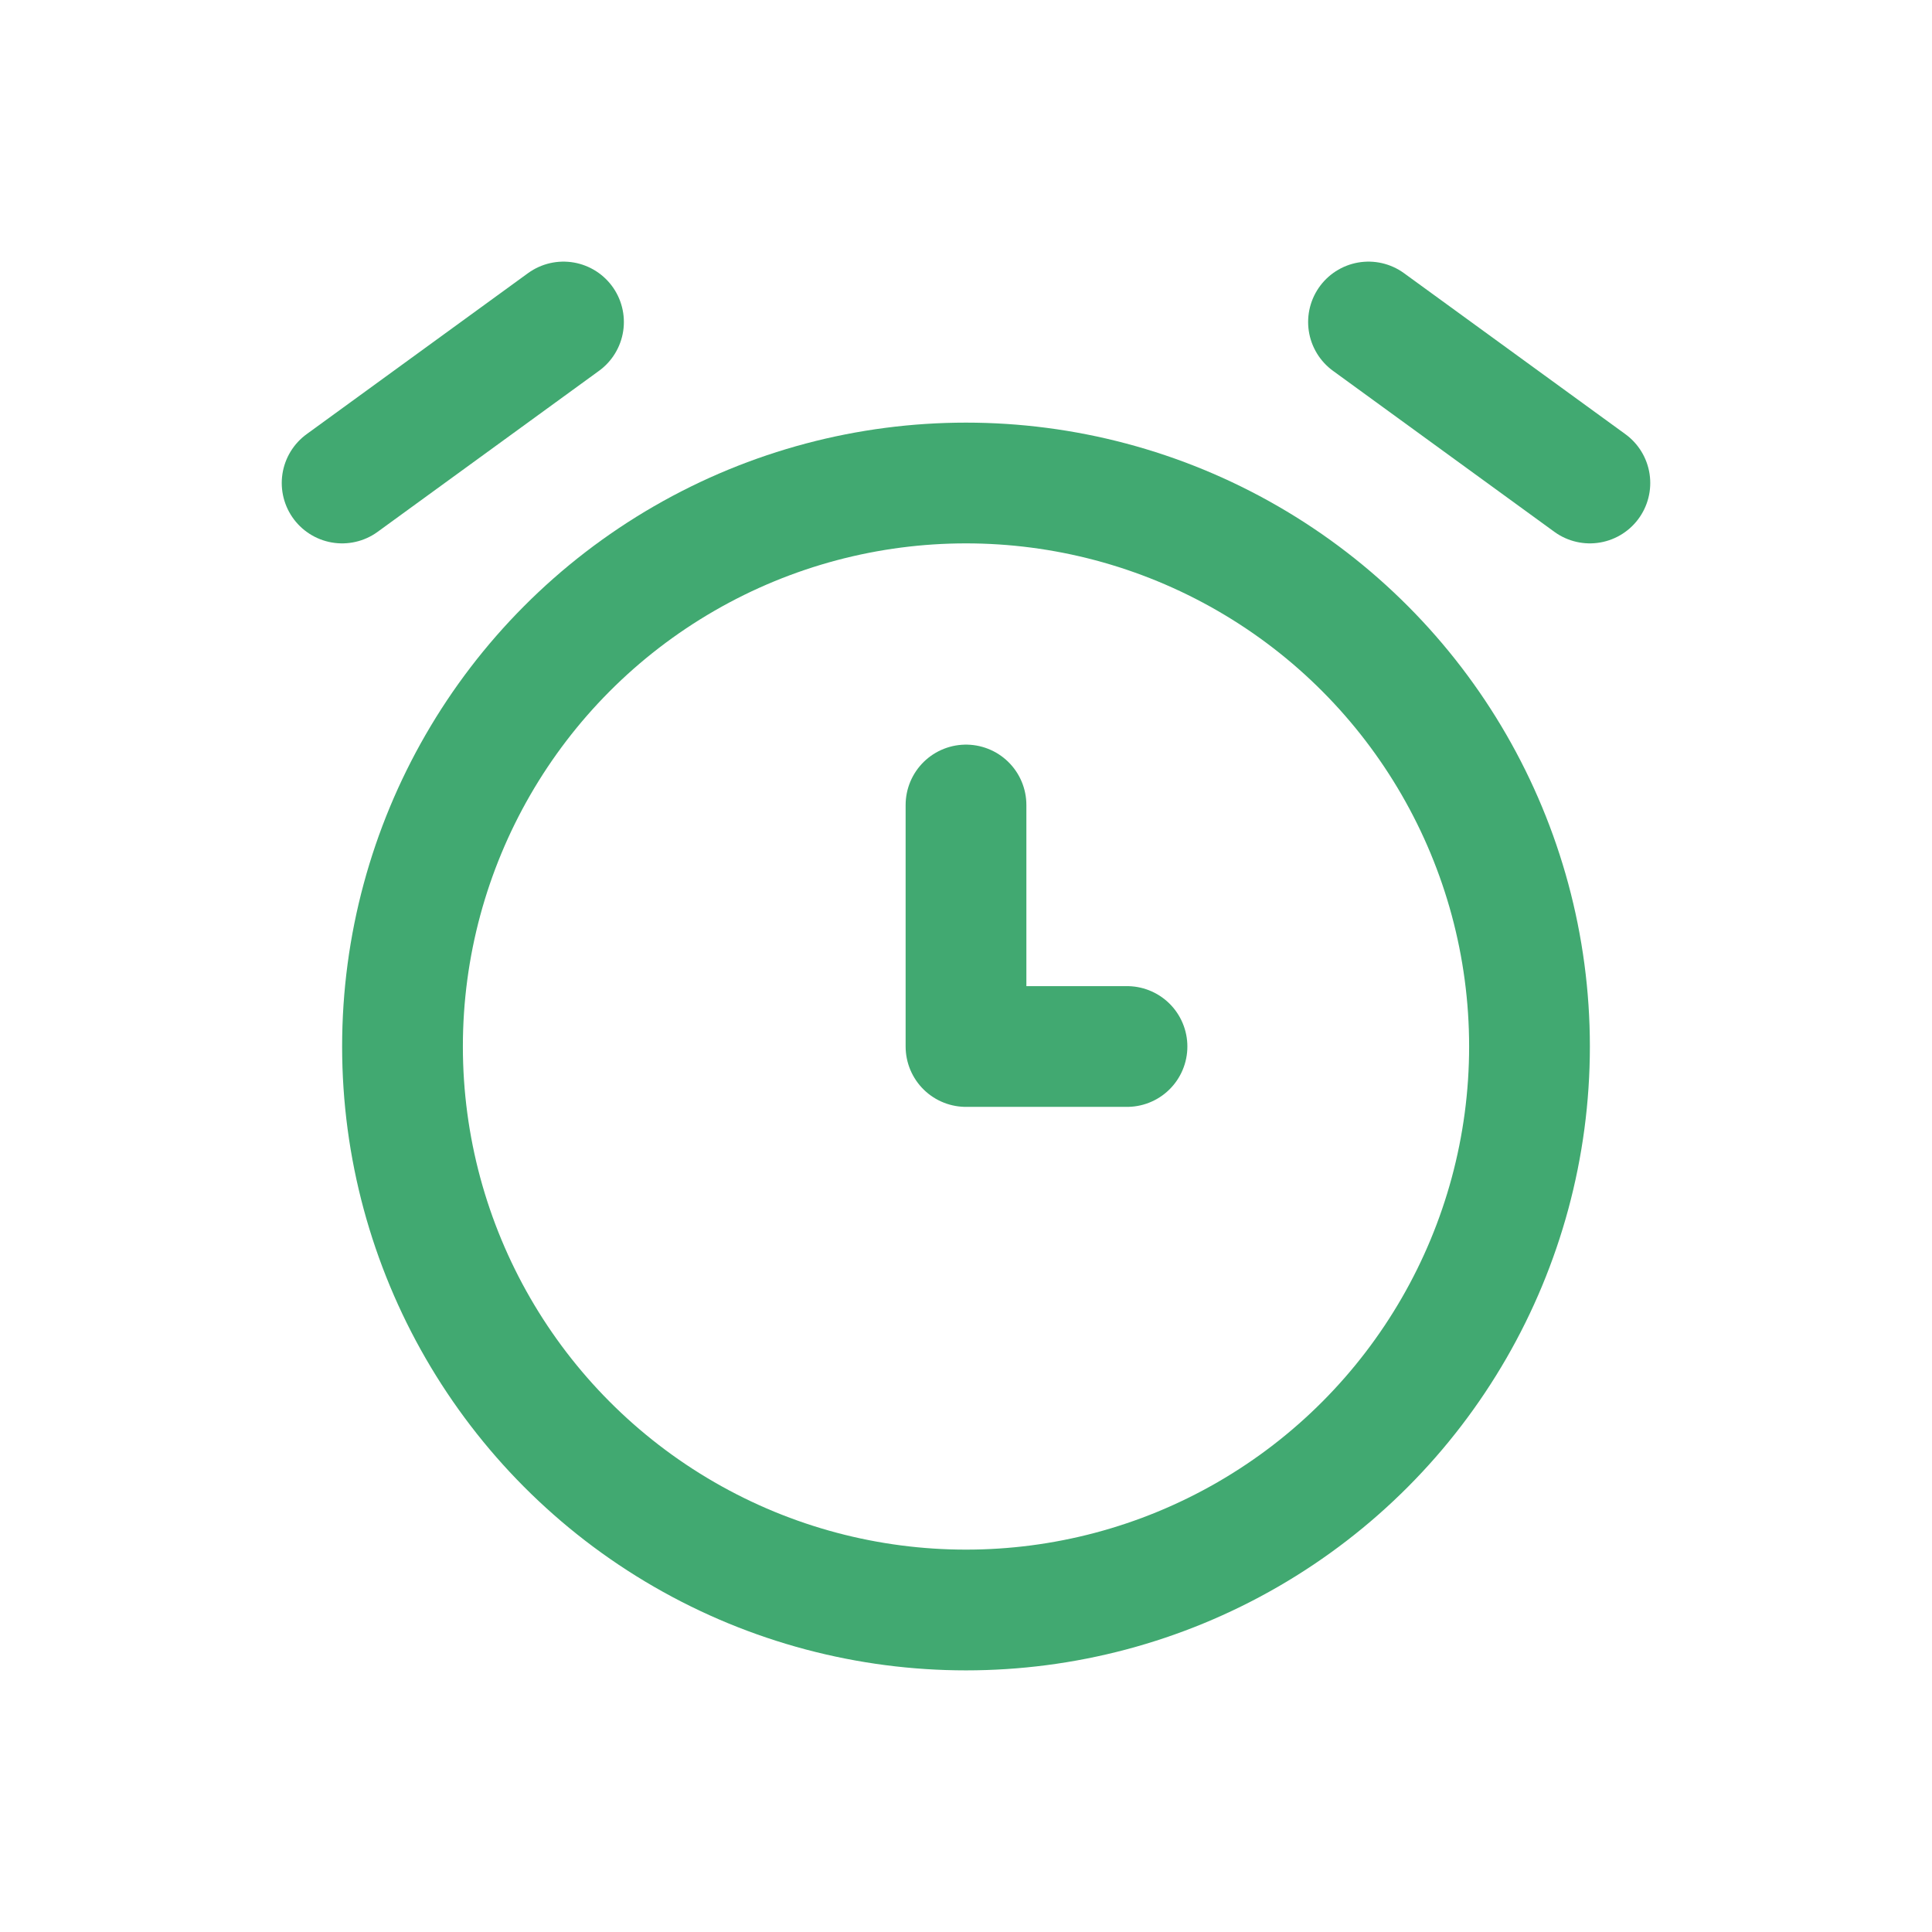 <svg xmlns="http://www.w3.org/2000/svg" class="icon icon-tabler icon-tabler-alarm" width="44" height="44" viewBox="0 0 24 24" stroke-width="1.5" stroke="#41A971" fill="none" stroke-linecap="round" stroke-linejoin="round">
  <path stroke="none" d="M0 0h24v24H0z" fill="none"/>
  <circle cx="12" cy="13" r="7" />
  <polyline points="12 10 12 13 14 13" />
  <line x1="7" y1="4" x2="4.25" y2="6" />
  <line x1="17" y1="4" x2="19.75" y2="6" />
</svg>